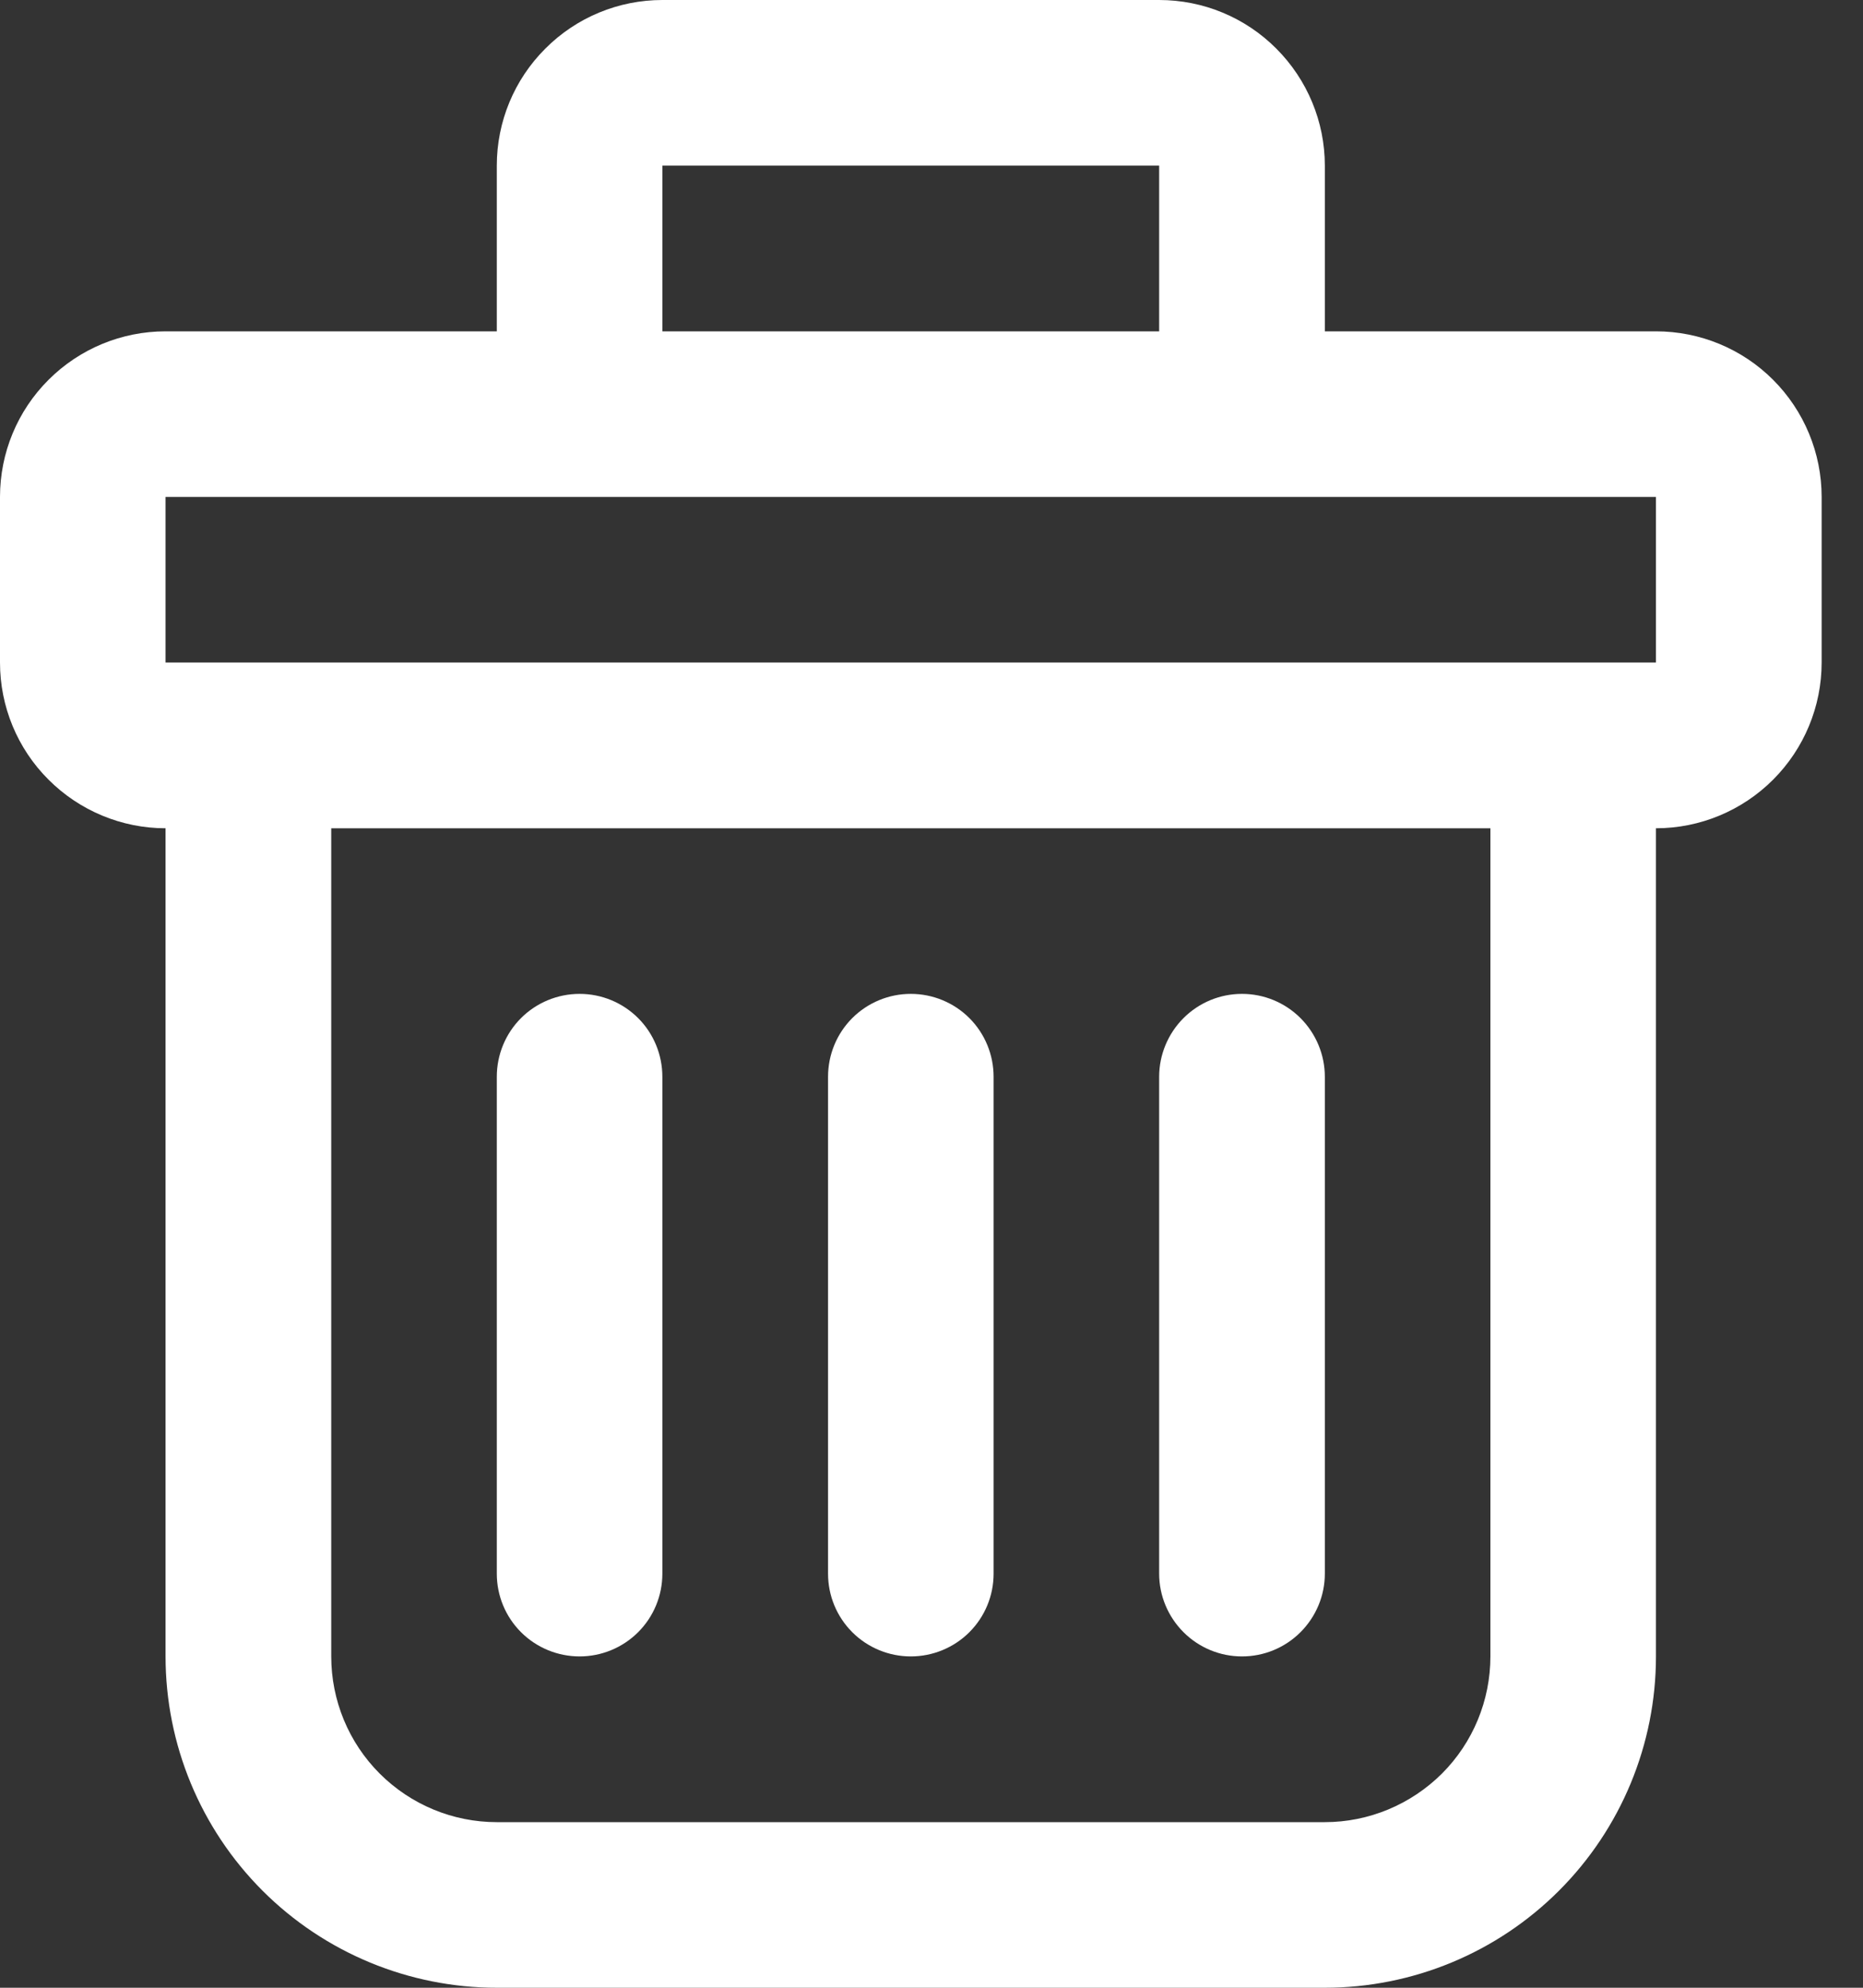 <svg width="15" height="16" viewBox="0 0 15 16" fill="none" xmlns="http://www.w3.org/2000/svg">
<rect x="0" y="0" width="15" height="16" fill="#333333" stroke="none"/>
<path fill-rule="evenodd" clip-rule="evenodd" d="M0.391 6.276C0.14 6.026 0 5.687 0 5.333V4C0 3.646 0.14 3.307 0.391 3.057C0.641 2.807 0.98 2.667 1.333 2.667H4V1.333C4 0.98 4.14 0.641 4.391 0.391C4.641 0.14 4.98 0 5.333 0H9.333C9.687 0 10.026 0.14 10.276 0.391C10.526 0.641 10.667 0.98 10.667 1.333V2.667H13.333C13.687 2.667 14.026 2.807 14.276 3.057C14.526 3.307 14.667 3.646 14.667 4V5.333C14.667 5.687 14.526 6.026 14.276 6.276C14.026 6.526 13.687 6.667 13.333 6.667V13.333C13.333 14.041 13.052 14.719 12.552 15.219C12.052 15.719 11.374 16 10.667 16H4C3.293 16 2.614 15.719 2.114 15.219C1.614 14.719 1.333 14.041 1.333 13.333V6.667C0.98 6.667 0.641 6.526 0.391 6.276ZM11.61 14.276C11.86 14.026 12 13.687 12 13.333V6.667H2.667V13.333C2.667 13.687 2.807 14.026 3.057 14.276C3.307 14.526 3.646 14.667 4 14.667H10.667C11.02 14.667 11.359 14.526 11.61 14.276ZM9.333 1.333H5.333V2.667H9.333V1.333ZM13.333 4H1.333V5.333H13.333V4ZM5.138 13.138C5.013 13.263 4.843 13.333 4.667 13.333C4.49 13.333 4.32 13.263 4.195 13.138C4.07 13.013 4 12.844 4 12.667V8.667C4 8.49 4.07 8.32 4.195 8.195C4.32 8.07 4.49 8 4.667 8C4.843 8 5.013 8.07 5.138 8.195C5.263 8.32 5.333 8.49 5.333 8.667V12.667C5.333 12.844 5.263 13.013 5.138 13.138ZM7.333 13.333C7.51 13.333 7.68 13.263 7.805 13.138C7.93 13.013 8 12.844 8 12.667V8.667C8 8.49 7.93 8.32 7.805 8.195C7.68 8.07 7.51 8 7.333 8C7.157 8 6.987 8.07 6.862 8.195C6.737 8.32 6.667 8.49 6.667 8.667V12.667C6.667 12.844 6.737 13.013 6.862 13.138C6.987 13.263 7.157 13.333 7.333 13.333ZM10.471 13.138C10.346 13.263 10.177 13.333 10 13.333C9.823 13.333 9.654 13.263 9.529 13.138C9.404 13.013 9.333 12.844 9.333 12.667V8.667C9.333 8.49 9.404 8.32 9.529 8.195C9.654 8.07 9.823 8 10 8C10.177 8 10.346 8.07 10.471 8.195C10.596 8.32 10.667 8.49 10.667 8.667V12.667C10.667 12.844 10.596 13.013 10.471 13.138Z" fill="white"/>
</svg>
